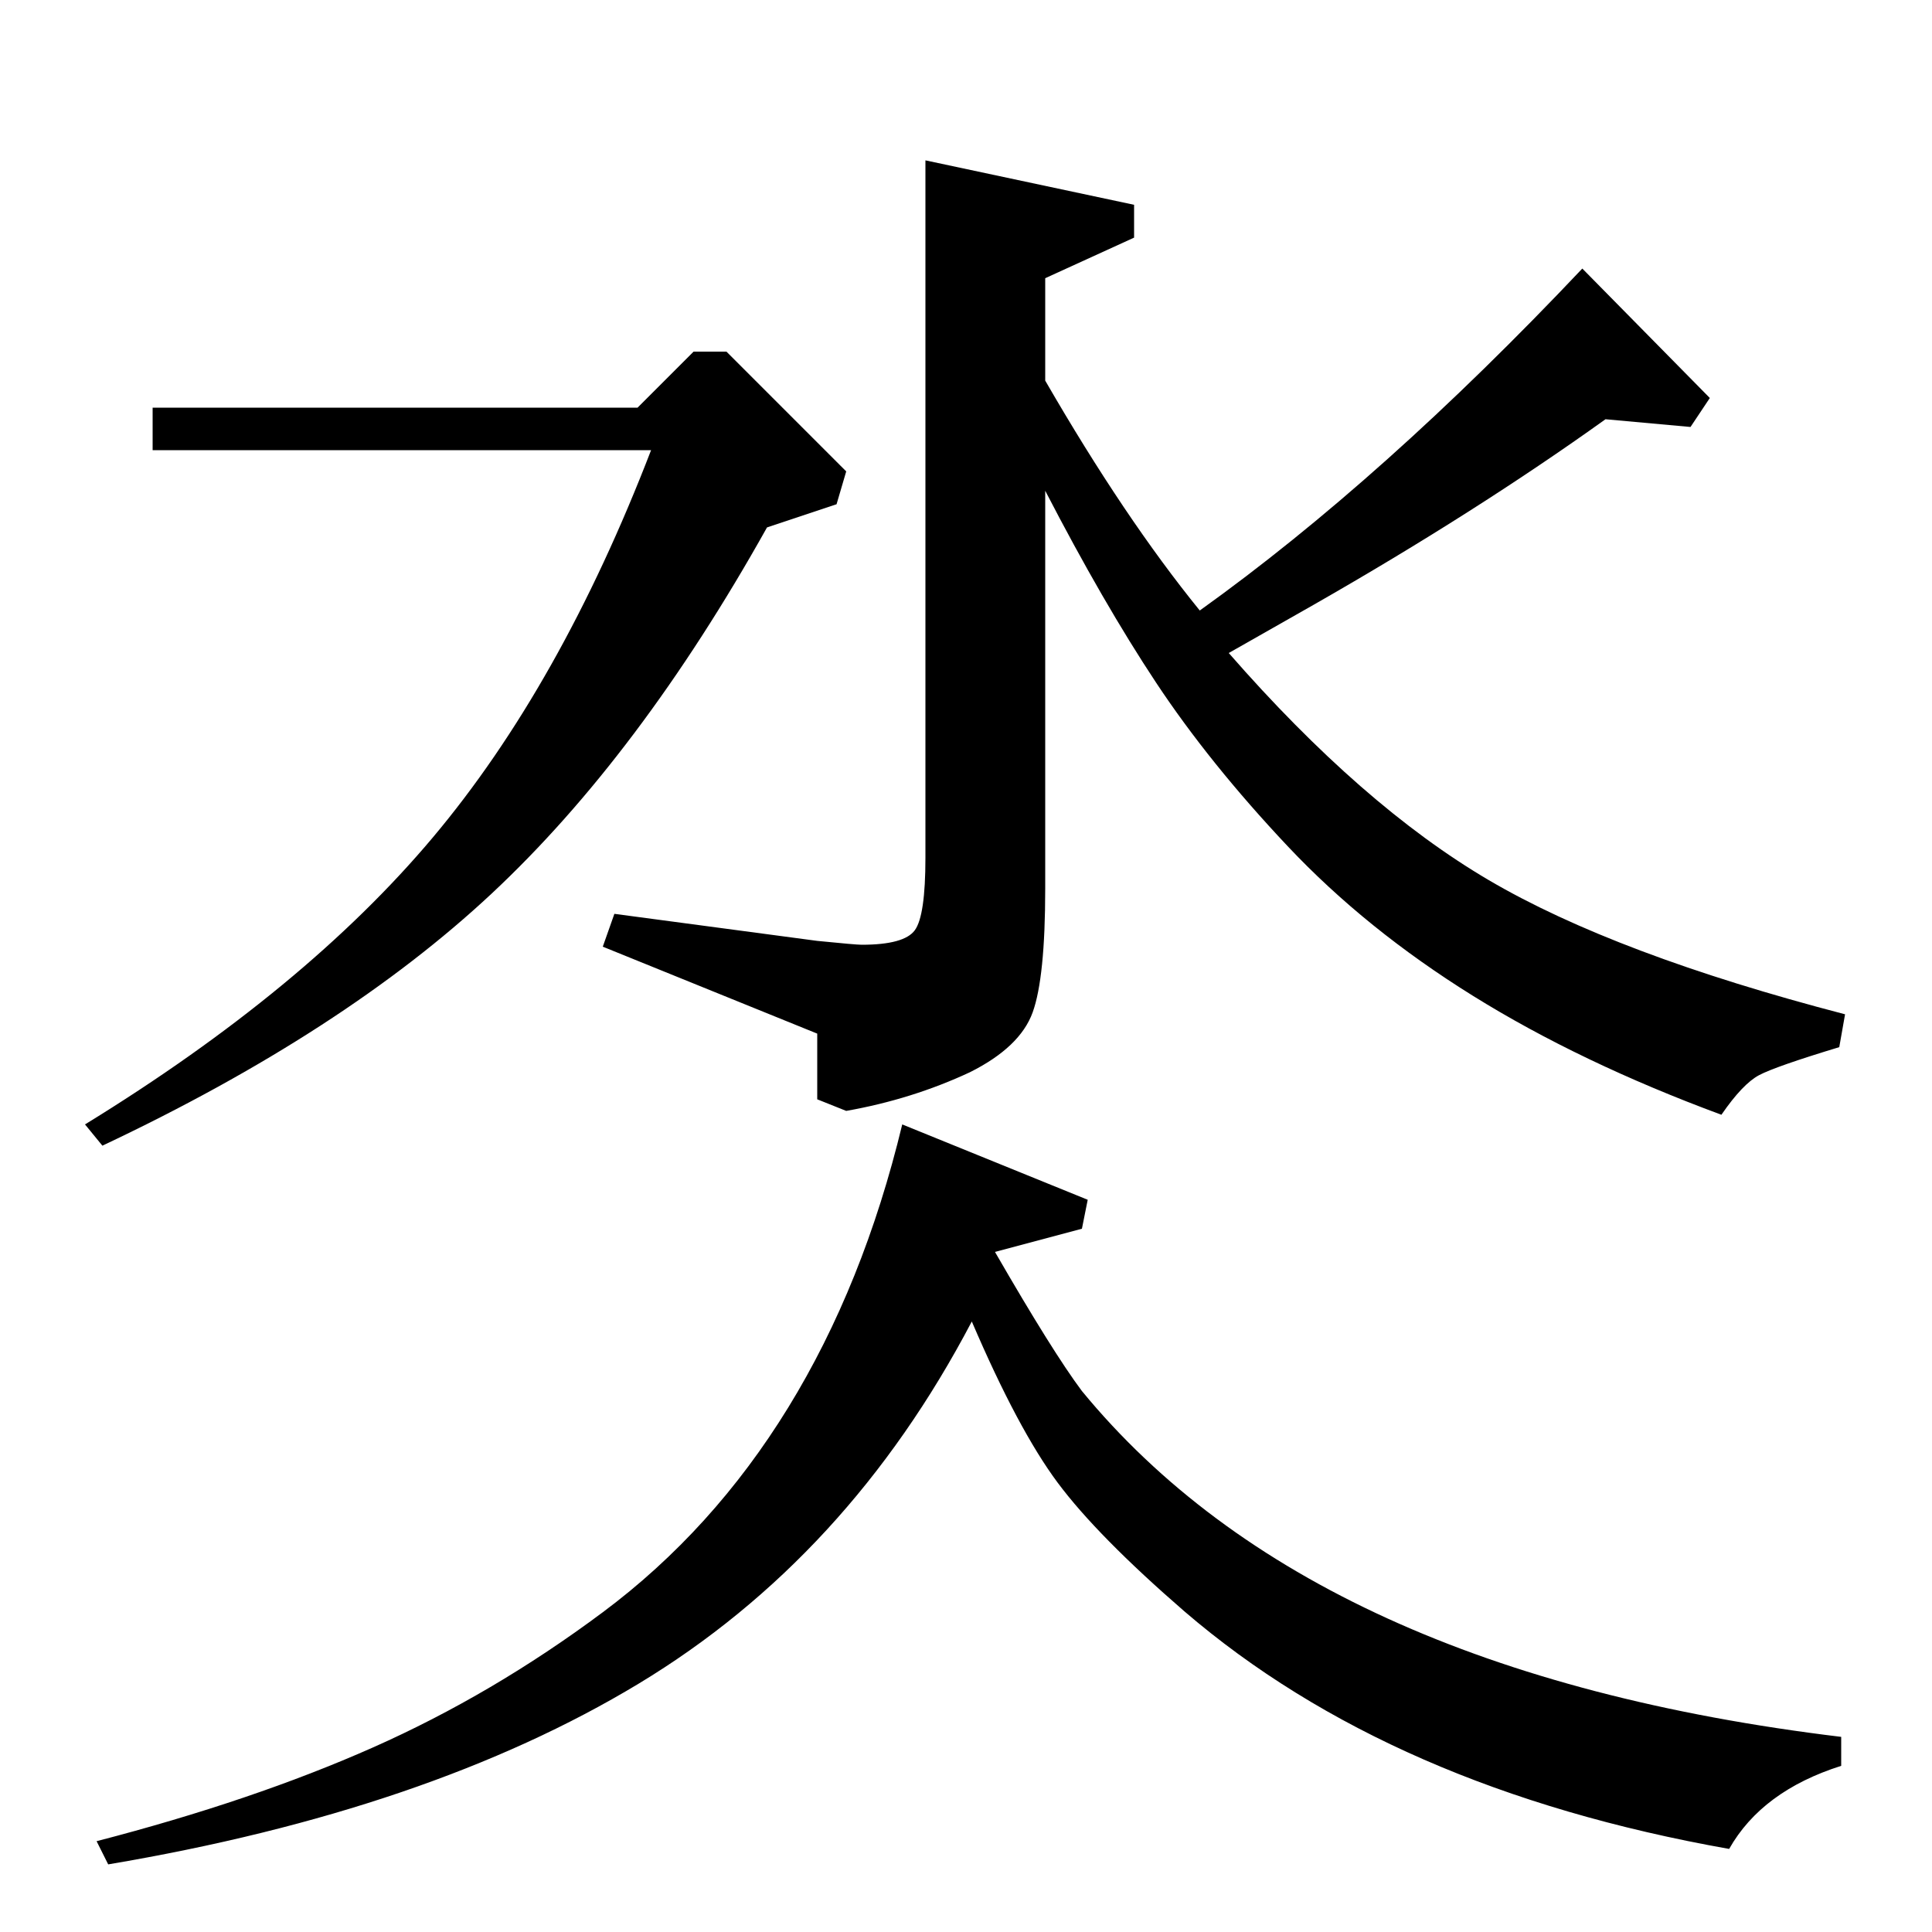 <?xml version="1.0" standalone="no"?>
<!DOCTYPE svg PUBLIC "-//W3C//DTD SVG 1.1//EN" "http://www.w3.org/Graphics/SVG/1.1/DTD/svg11.dtd" >
<svg xmlns="http://www.w3.org/2000/svg" xmlns:xlink="http://www.w3.org/1999/xlink" version="1.1" viewBox="0 -140 1000 1000">
  <g transform="matrix(1 0 0 -1 0 860)">
   <path fill="currentColor"
d="M680 687l-44 -25q69 -79 134.5 -117.5t184.5 -69.5l-3 -17q-33 -10 -41.5 -14.5t-19.5 -20.5q-73 27 -128.5 61.5t-96 77.5t-68 84.5t-57.5 99.5v-206q0 -46 -6.5 -64t-32.5 -31q-30 -14 -64 -20l-15 6v34l-111 45l6 17l105 -14q20 -2 23 -2q22 0 27.5 7.5t5.5 37.5v361
l108 -23v-17l-46 -21v-53q41 -71 80 -119q95 68 198 177l66 -67l-10 -15l-44 4q-67 -48 -151 -96zM376 818l62 -62l-5 -17l-36 -12q-66 -118 -142.5 -189.5t-201.5 -130.5l-9 11q114 70 180 148.5t113 200.5h-258v22h251l29 29h17zM560 364l-45 -12q30 -52 45 -72
q120 -146 393 -179v-15q-41 -13 -58 -43q-175 31 -282 123q-45 39 -65.5 66.5t-44.5 83.5q-64 -122 -172.5 -187.5t-274.5 -93.5l-6 12q81 21 143 48.5t119 70t96 106t59 146.5l96 -39z" />
  </g>

</svg>
